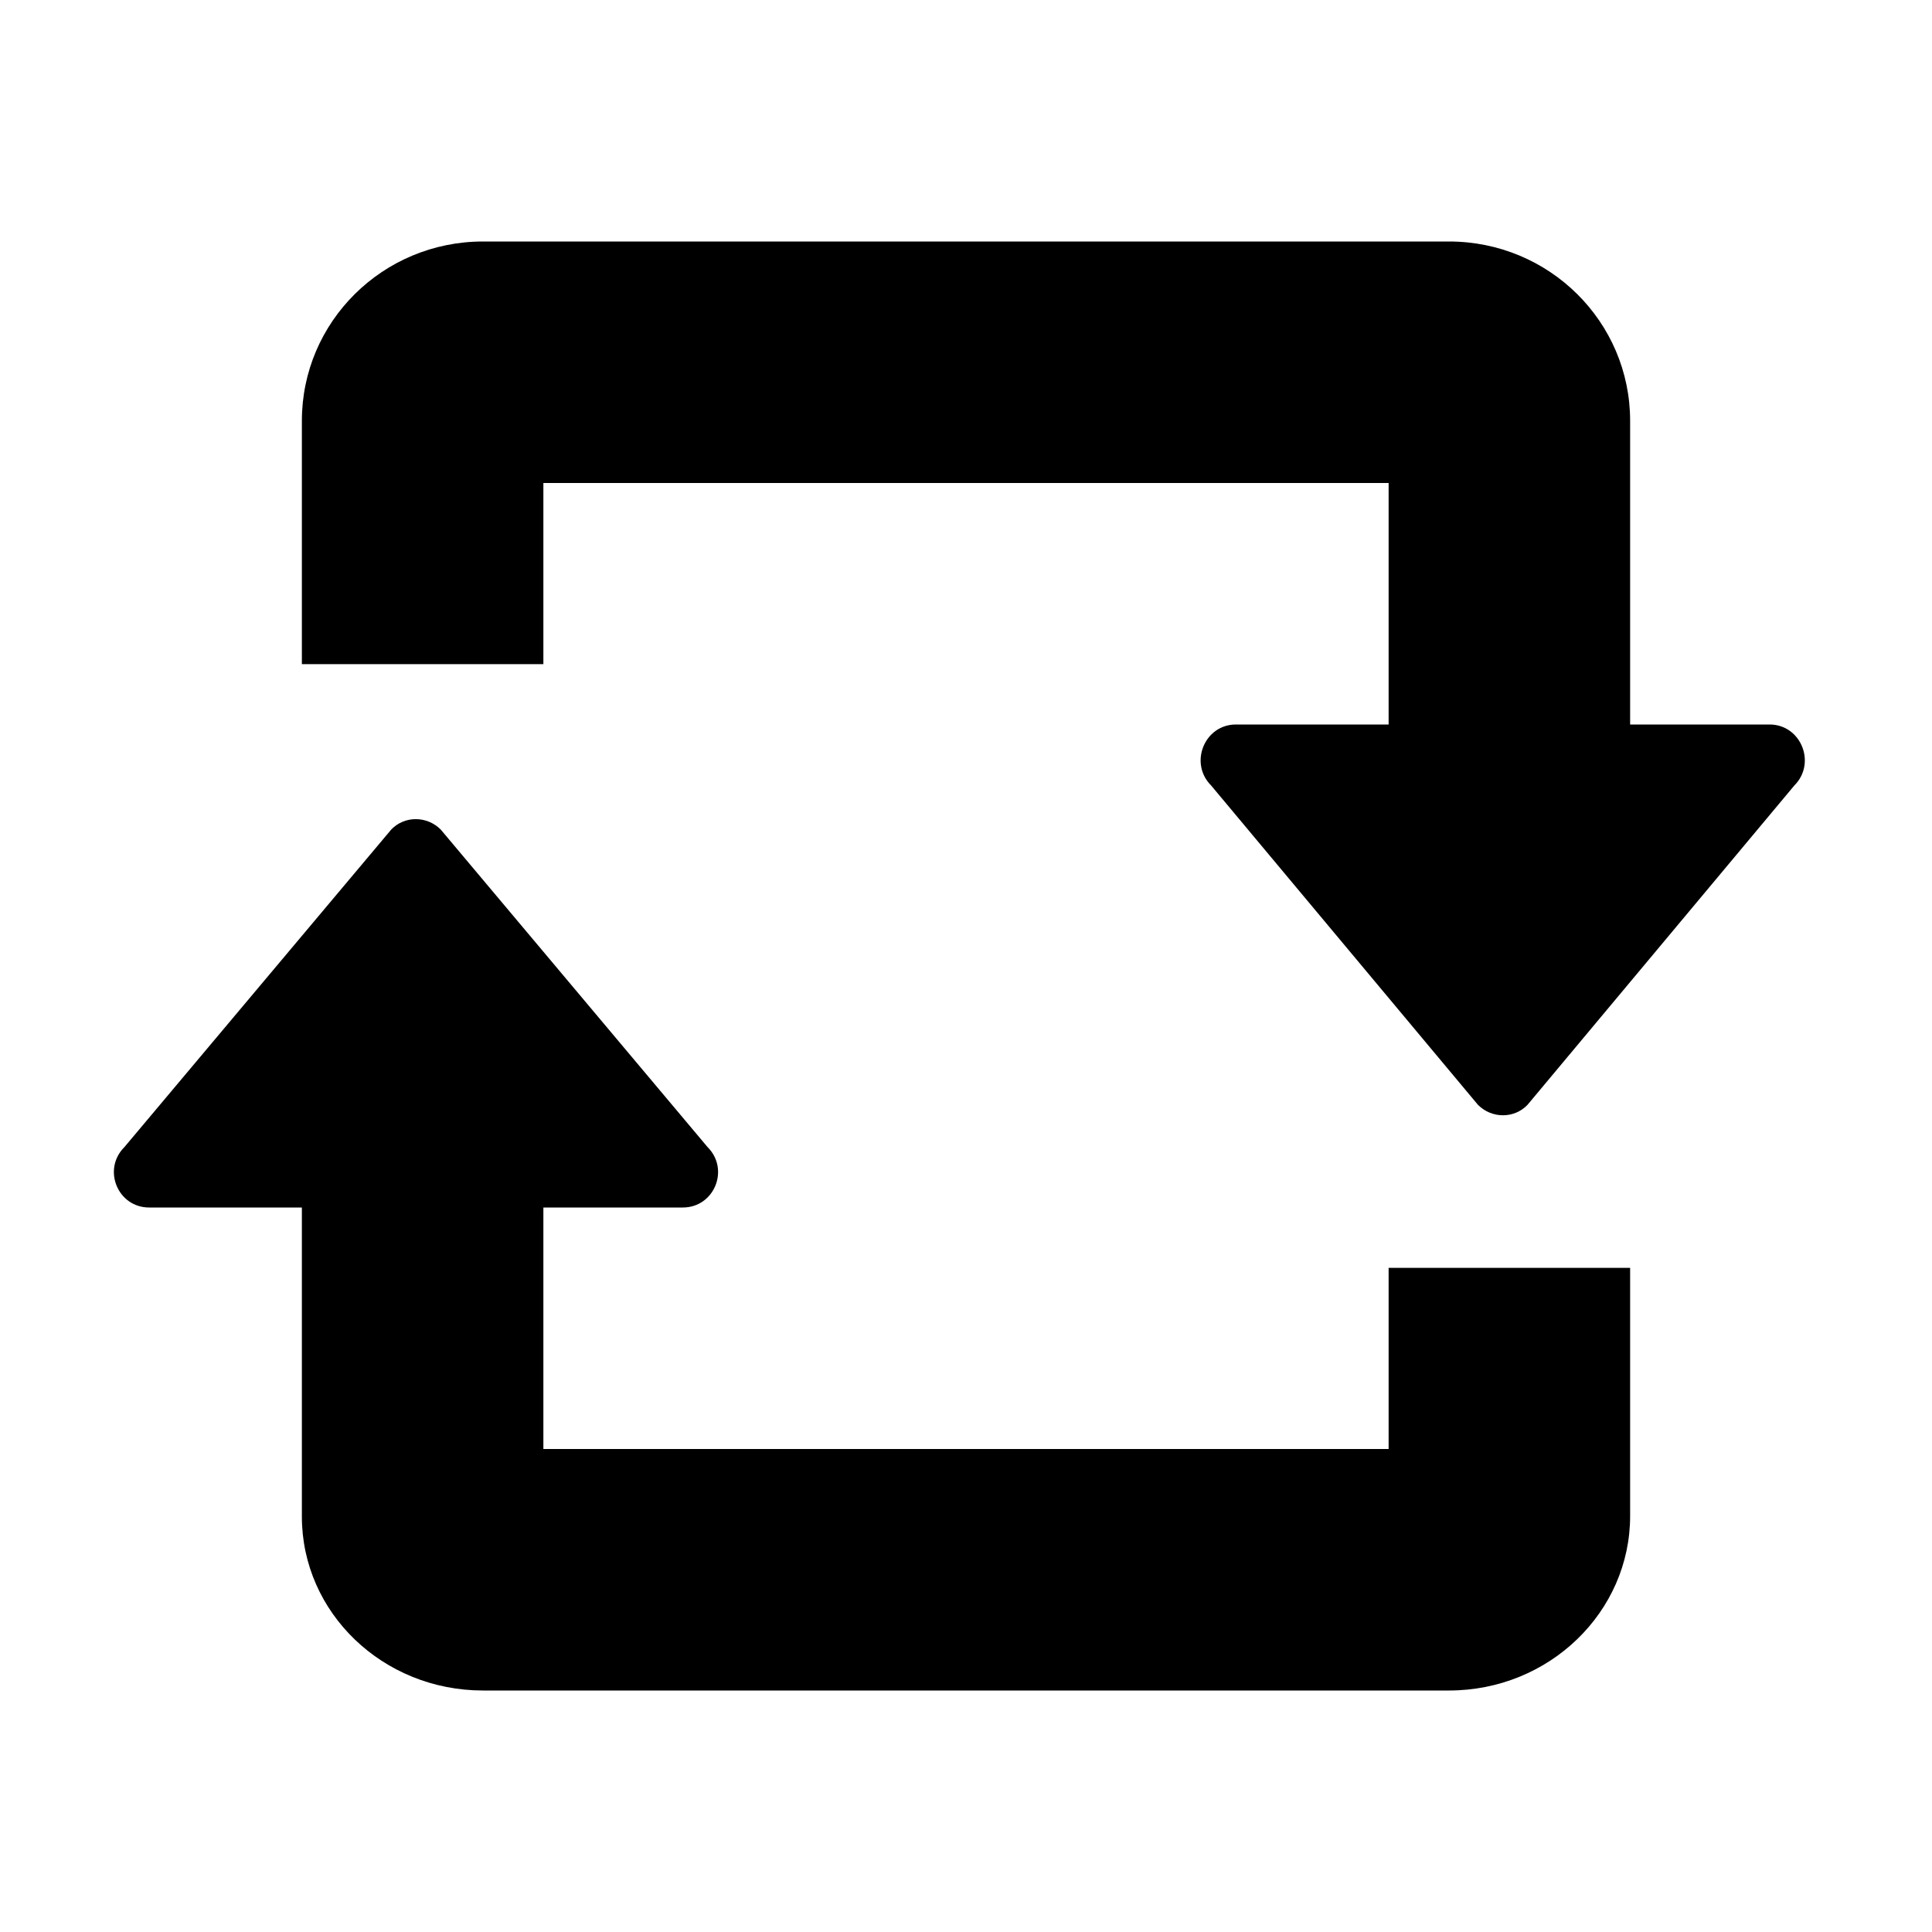<svg width="32" height="32" viewBox="0 0 32 32" fill="none" xmlns="http://www.w3.org/2000/svg">
<path d="M27 12H29.31C29.83 12 30.09 12.64 29.72 13.01L25.3 18.3C25.08 18.53 24.71 18.53 24.48 18.3L20.06 13.01C19.69 12.64 19.95 12 20.47 12H23V8H9V11H5V6.97C5 5.33 6.34 4 8 4H24C25.66 4 27 5.33 27 6.97V12Z" fill="black"/>
<path d="M9 24H23V21H27V25.11C27 26.7 25.66 28 24 28H8C6.34 28 5 26.71 5 25.12V20H2.47C1.95 20 1.69 19.37 2.06 19L6.48 13.74C6.7 13.51 7.07 13.51 7.3 13.74L11.72 19C12.09 19.37 11.83 20 11.31 20H9V24Z" fill="black"/>
</svg>
